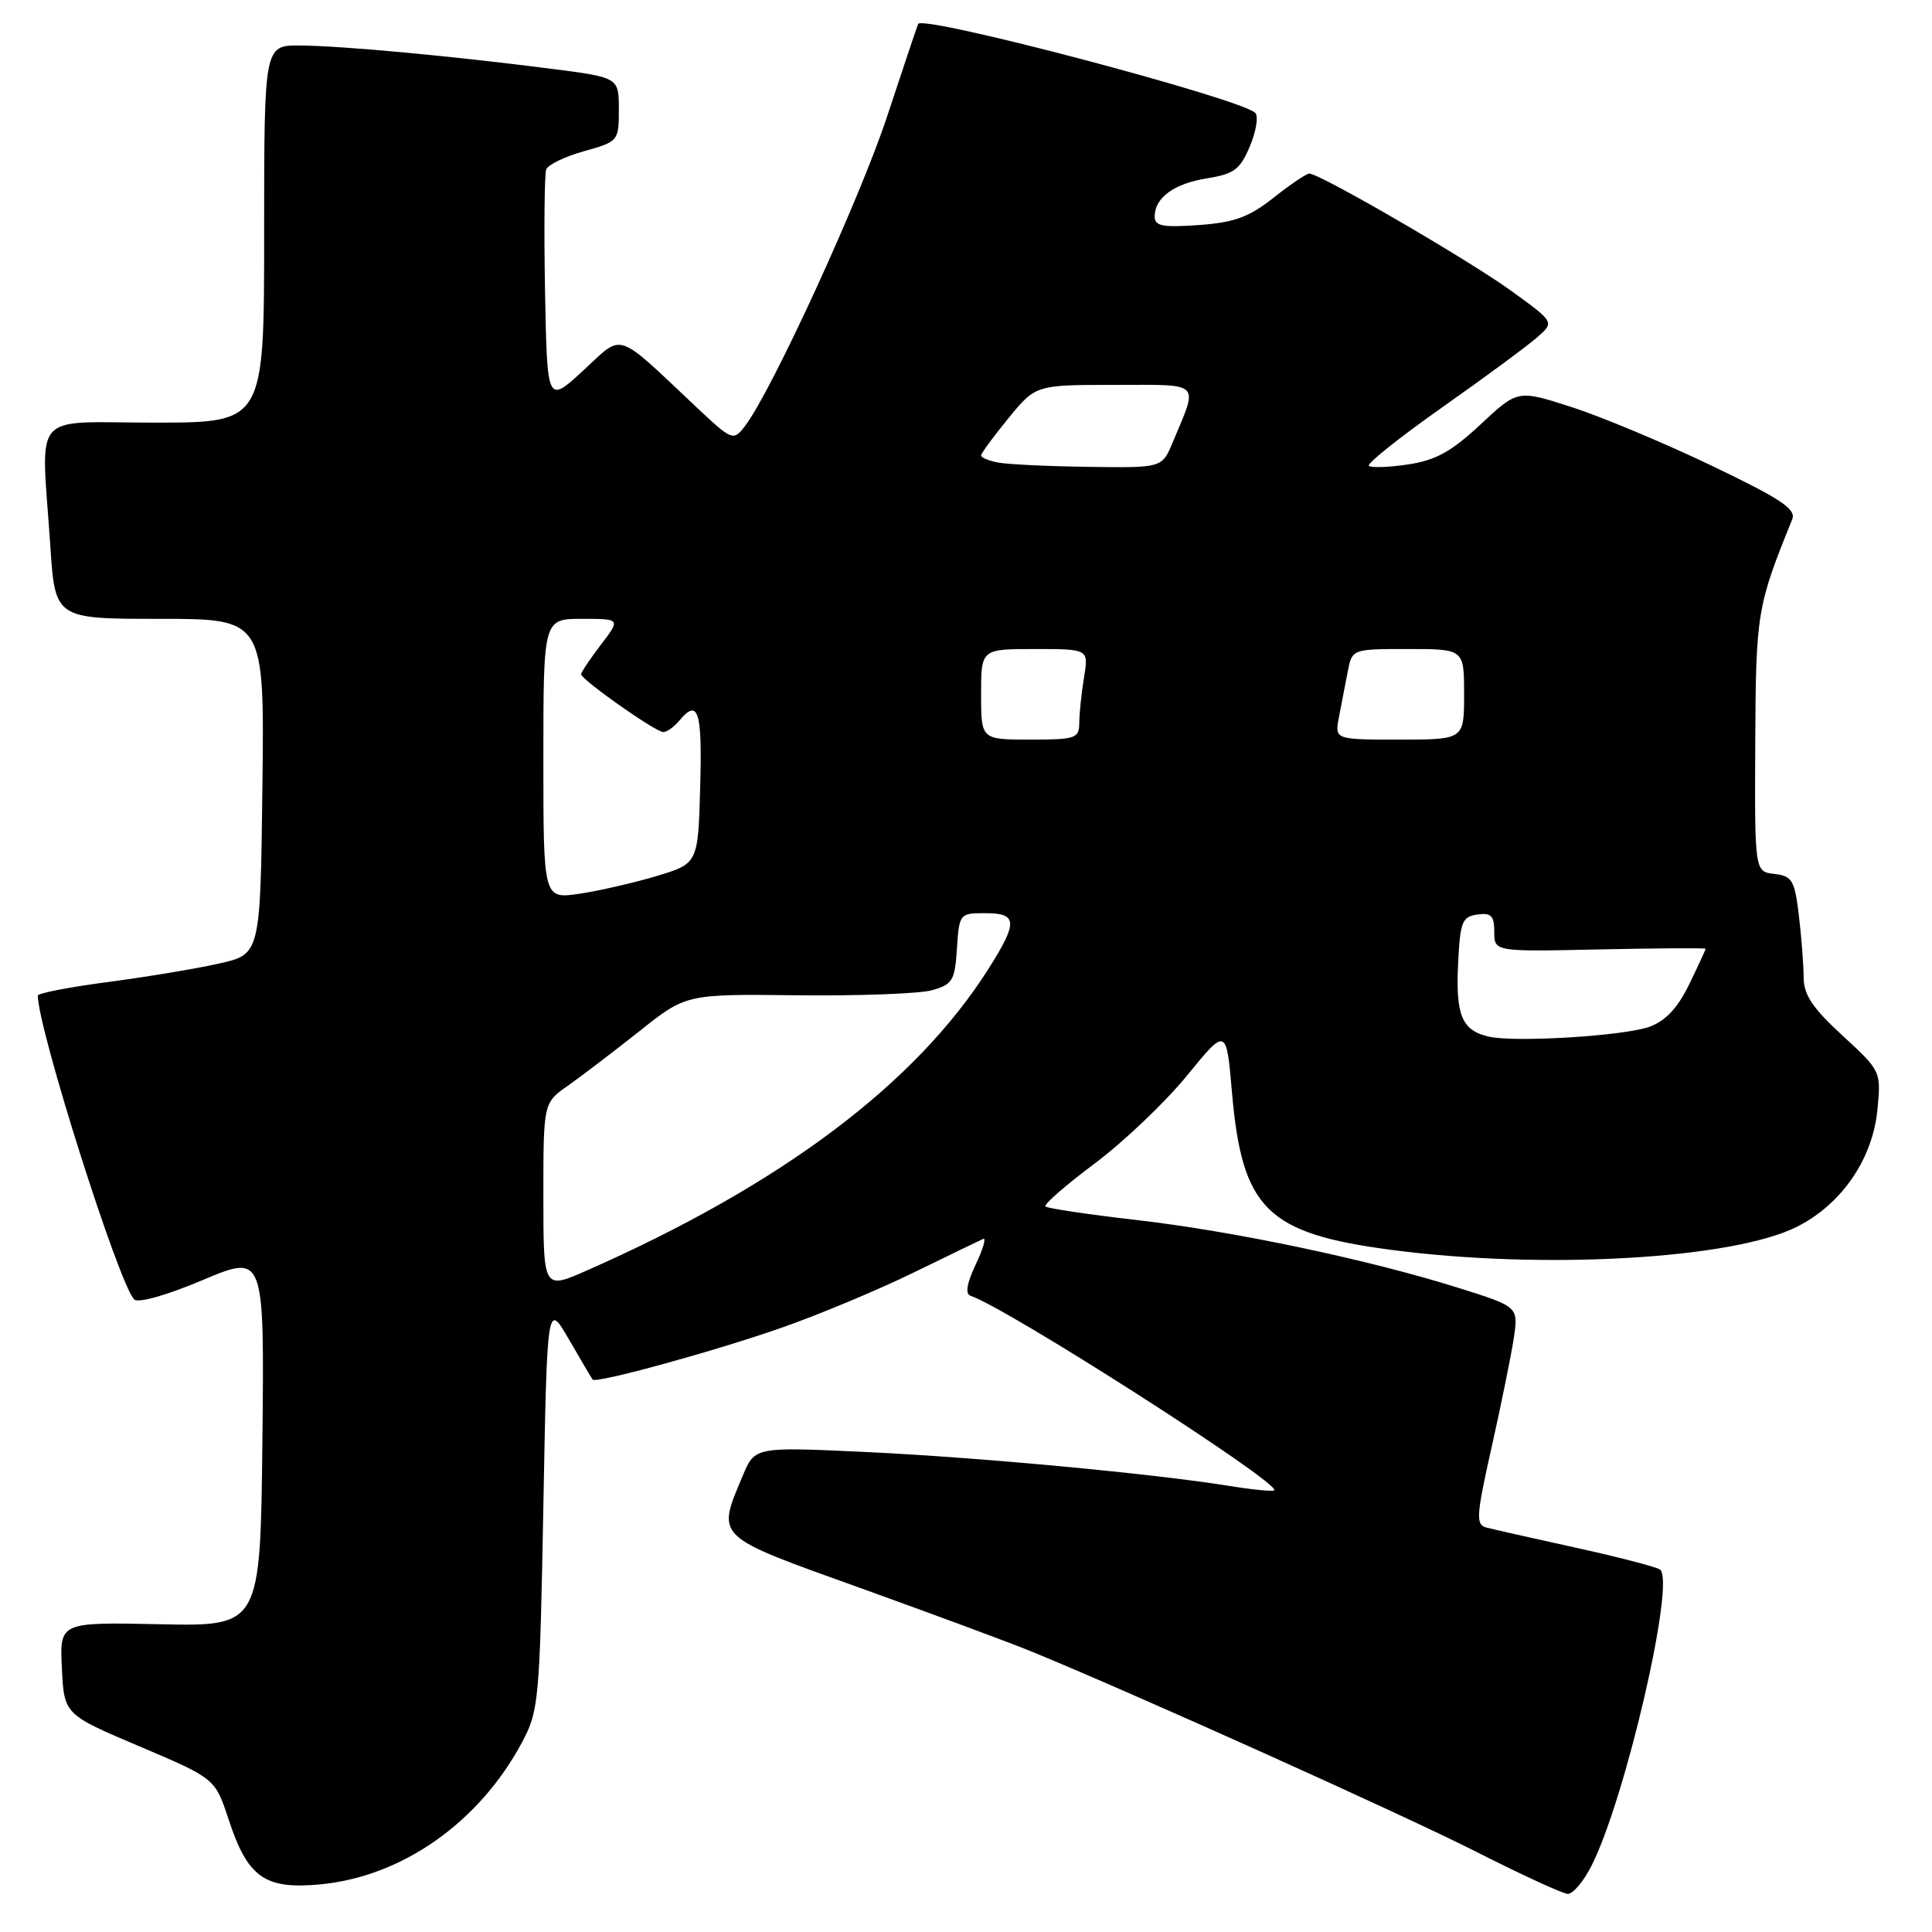 <?xml version="1.0" encoding="UTF-8" standalone="no"?>
<!DOCTYPE svg PUBLIC "-//W3C//DTD SVG 1.1//EN" "http://www.w3.org/Graphics/SVG/1.1/DTD/svg11.dtd" >
<svg xmlns="http://www.w3.org/2000/svg" xmlns:xlink="http://www.w3.org/1999/xlink" version="1.1" viewBox="0 0 256 256">
 <g >
 <path fill="currentColor"
d=" M 210.87 247.25 C 215.38 238.38 222.10 209.30 219.94 207.96 C 219.33 207.59 214.26 206.27 208.67 205.05 C 203.07 203.82 197.79 202.63 196.93 202.40 C 195.53 202.02 195.61 200.84 197.65 191.75 C 198.91 186.13 200.23 179.64 200.58 177.34 C 201.20 173.15 201.20 173.15 193.35 170.68 C 181.42 166.92 163.52 163.14 150.60 161.66 C 144.21 160.92 138.78 160.12 138.53 159.86 C 138.27 159.61 141.20 157.05 145.04 154.18 C 148.88 151.31 154.38 146.07 157.26 142.55 C 162.50 136.13 162.50 136.13 163.24 144.72 C 164.58 160.20 167.84 163.43 184.32 165.61 C 204.43 168.27 229.58 166.84 238.09 162.56 C 244.01 159.59 248.14 153.59 248.77 147.03 C 249.26 141.95 249.24 141.91 244.13 137.21 C 240.16 133.56 239.00 131.82 238.99 129.50 C 238.99 127.85 238.70 124.16 238.36 121.30 C 237.80 116.63 237.47 116.08 235.12 115.80 C 232.50 115.50 232.50 115.50 232.58 98.50 C 232.66 81.22 232.81 80.31 237.48 68.82 C 238.03 67.46 236.02 66.12 226.77 61.69 C 220.50 58.69 212.17 55.20 208.24 53.94 C 201.10 51.64 201.10 51.64 196.18 56.24 C 192.32 59.84 190.25 60.99 186.58 61.54 C 184.01 61.93 181.67 62.00 181.38 61.72 C 181.09 61.43 185.50 57.92 191.18 53.92 C 196.86 49.92 202.50 45.75 203.73 44.66 C 205.97 42.68 205.97 42.68 200.23 38.53 C 194.62 34.46 174.89 23.00 173.49 23.00 C 173.11 23.00 170.97 24.44 168.75 26.20 C 165.51 28.77 163.57 29.48 158.86 29.82 C 154.05 30.16 153.00 29.96 153.00 28.69 C 153.00 26.19 155.57 24.32 159.99 23.62 C 163.54 23.05 164.33 22.45 165.63 19.35 C 166.46 17.36 166.77 15.38 166.32 14.95 C 164.31 13.03 122.30 1.94 121.66 3.17 C 121.56 3.35 119.72 8.85 117.56 15.39 C 113.90 26.47 102.19 51.97 98.68 56.50 C 97.16 58.45 97.02 58.40 92.31 53.98 C 81.37 43.69 82.68 44.12 77.28 49.10 C 72.50 53.50 72.50 53.50 72.22 38.54 C 72.07 30.32 72.14 23.08 72.38 22.45 C 72.62 21.82 74.88 20.73 77.41 20.03 C 81.94 18.76 82.00 18.68 82.00 14.50 C 82.00 10.26 82.00 10.26 72.93 9.10 C 59.65 7.40 45.18 6.06 39.75 6.03 C 35.00 6.00 35.00 6.00 35.00 31.00 C 35.00 56.00 35.00 56.00 20.50 56.00 C 3.85 56.00 5.45 54.11 6.66 72.25 C 7.30 82.00 7.30 82.00 21.17 82.00 C 35.04 82.00 35.04 82.00 34.77 104.23 C 34.50 126.45 34.50 126.45 29.00 127.68 C 25.98 128.36 19.34 129.46 14.25 130.13 C 9.16 130.80 5.00 131.61 5.01 131.92 C 5.06 136.47 15.75 170.15 17.78 172.18 C 18.30 172.70 22.06 171.64 26.85 169.62 C 35.03 166.17 35.03 166.17 34.77 190.84 C 34.50 215.50 34.50 215.50 21.20 215.22 C 7.90 214.94 7.90 214.94 8.20 221.05 C 8.50 227.17 8.50 227.17 18.50 231.41 C 28.50 235.66 28.50 235.66 30.29 241.08 C 32.81 248.75 35.05 250.36 42.31 249.70 C 53.22 248.72 63.49 241.51 69.18 230.85 C 71.40 226.69 71.52 225.33 72.00 199.50 C 72.50 172.50 72.50 172.50 75.40 177.50 C 76.99 180.25 78.40 182.64 78.53 182.80 C 78.97 183.36 94.81 179.01 103.68 175.89 C 108.53 174.19 116.33 170.93 121.00 168.65 C 125.67 166.37 129.85 164.35 130.28 164.16 C 130.71 163.97 130.26 165.50 129.28 167.57 C 128.11 170.04 127.87 171.45 128.59 171.69 C 133.56 173.37 169.78 196.58 168.84 197.48 C 168.65 197.65 166.03 197.40 163.00 196.91 C 152.95 195.28 129.69 193.10 114.76 192.40 C 100.02 191.71 100.02 191.71 98.42 195.53 C 94.95 203.84 94.51 203.42 114.00 210.42 C 123.62 213.88 133.75 217.64 136.50 218.76 C 149.85 224.22 186.00 240.49 195.65 245.39 C 201.62 248.42 207.05 250.92 207.73 250.95 C 208.41 250.98 209.82 249.31 210.87 247.25 Z  M 72.00 158.51 C 72.00 146.14 72.00 146.14 75.25 143.86 C 77.04 142.60 81.29 139.36 84.71 136.65 C 90.91 131.71 90.91 131.71 105.71 131.88 C 113.84 131.97 121.85 131.67 123.50 131.21 C 126.22 130.44 126.53 129.93 126.80 125.68 C 127.10 121.07 127.16 121.00 130.55 121.00 C 134.85 121.00 134.91 122.18 130.95 128.42 C 121.30 143.63 103.50 157.00 77.75 168.35 C 72.00 170.89 72.00 170.89 72.00 158.51 Z  M 197.32 137.37 C 193.74 136.57 192.88 134.58 193.20 127.84 C 193.47 122.13 193.73 121.47 195.75 121.18 C 197.59 120.92 198.00 121.34 198.00 123.48 C 198.00 126.11 198.00 126.11 212.00 125.80 C 219.70 125.64 226.00 125.60 226.00 125.72 C 226.00 125.85 225.02 127.97 223.82 130.44 C 222.30 133.56 220.70 135.27 218.57 136.05 C 215.24 137.26 200.85 138.15 197.32 137.37 Z  M 72.00 100.56 C 72.00 82.00 72.00 82.00 77.12 82.00 C 82.24 82.00 82.24 82.00 79.62 85.43 C 78.18 87.32 77.00 89.08 77.00 89.34 C 77.00 90.05 86.87 97.00 87.88 97.00 C 88.36 97.00 89.32 96.33 90.00 95.50 C 92.52 92.47 93.06 94.19 92.78 104.21 C 92.50 114.42 92.50 114.42 87.00 116.08 C 83.97 116.99 79.36 118.04 76.75 118.43 C 72.00 119.12 72.00 119.12 72.00 100.56 Z  M 130.00 92.00 C 130.00 86.00 130.00 86.00 137.13 86.00 C 144.26 86.00 144.26 86.00 143.64 89.75 C 143.30 91.81 143.02 94.51 143.01 95.75 C 143.00 97.85 142.57 98.00 136.50 98.00 C 130.00 98.00 130.00 98.00 130.00 92.00 Z  M 177.42 95.00 C 177.74 93.35 178.26 90.65 178.58 89.00 C 179.16 86.00 179.16 86.00 186.58 86.00 C 194.00 86.00 194.00 86.00 194.00 92.00 C 194.00 98.00 194.00 98.00 185.42 98.00 C 176.84 98.00 176.84 98.00 177.42 95.00 Z  M 132.25 61.29 C 131.01 61.06 130.00 60.63 130.00 60.35 C 130.00 60.07 131.63 57.85 133.62 55.42 C 137.24 51.00 137.24 51.00 147.69 51.00 C 159.39 51.00 158.81 50.42 155.37 58.66 C 153.97 62.00 153.97 62.00 144.24 61.86 C 138.88 61.79 133.49 61.53 132.25 61.29 Z "/>
</g>
</svg>